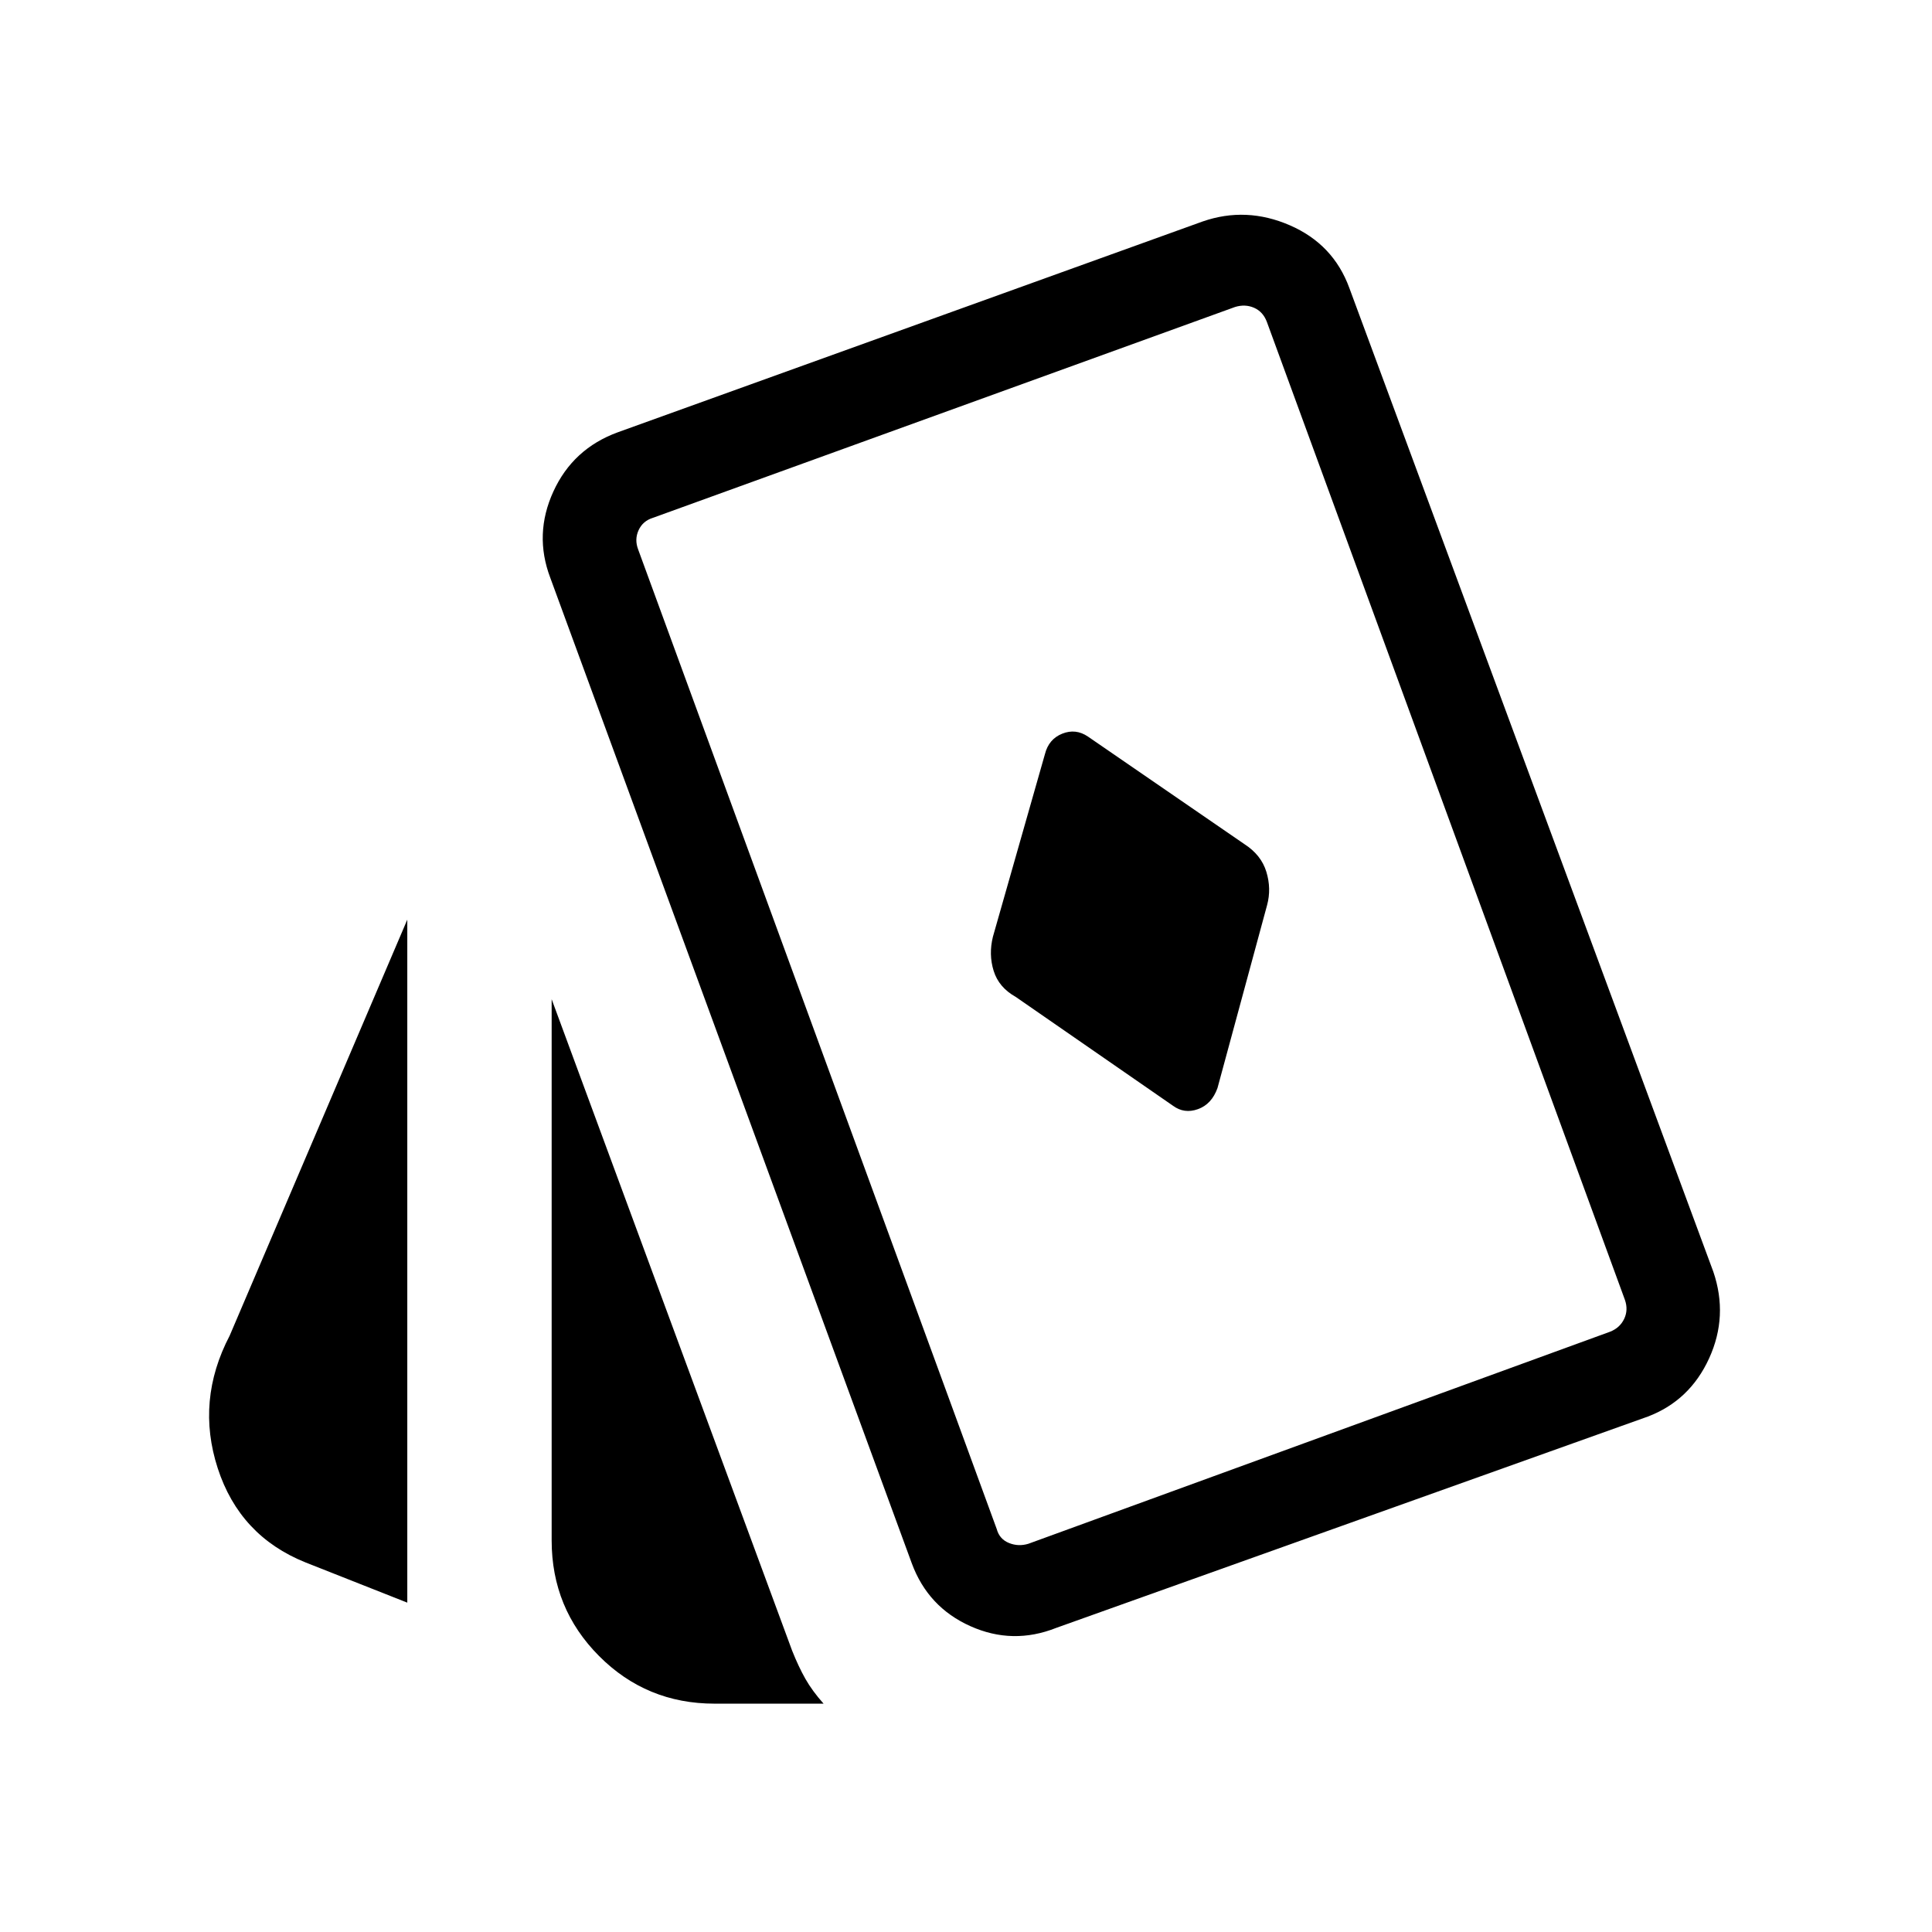 <svg xmlns="http://www.w3.org/2000/svg" height="48" viewBox="0 -960 960 960" width="48"><path d="m604.961-419.347 24.654-90.922q2.192-8.115-.366-16.519-2.557-8.404-10.942-13.789l-77.714-53.422q-6.054-4.115-12.759-1.446-6.704 2.67-8.601 10.128l-25.848 90.74q-2.192 8.808.366 17.019 2.557 8.212 10.942 12.904l78.099 54.056q5.627 4.174 12.45 1.734 6.824-2.44 9.719-10.483ZM202.385-163.654l-50.614-20q-32.657-13.151-43.579-46.776-10.921-33.625 5.925-65.877l88.268-206.728v339.381Zm152.654 50.192q-33.787 0-57.355-23.66-23.568-23.659-23.568-57.456v-268.919L393.615-139.77q3.192 8 6.596 14t9.02 12.308h-54.192Zm169.808-37.655q-21.616 8.577-42.665-.85t-29.104-31.188L273.424-672.922q-8.192-21.616 1.556-42.877 9.747-21.261 31.983-29.392L597.615-849.96q21.63-7.5 43.287 1.901t29.597 31.214l180.846 488.767q7.5 22.016-2.085 43.015-9.584 21-30.454 28.947L524.847-151.117Zm-13.808-41.807 289.075-105.383q4.808-1.924 6.924-6.347 2.115-4.424.384-9.424l-177.96-486.075q-1.923-5-6.347-6.923-4.423-1.923-9.424-.385L324.424-702.692q-5 1.538-7.116 6.154-2.115 4.616-.192 9.616l178.153 486.69q1.346 5.001 6.058 6.924t9.712.384Zm51.192-308.114Z"/></svg>